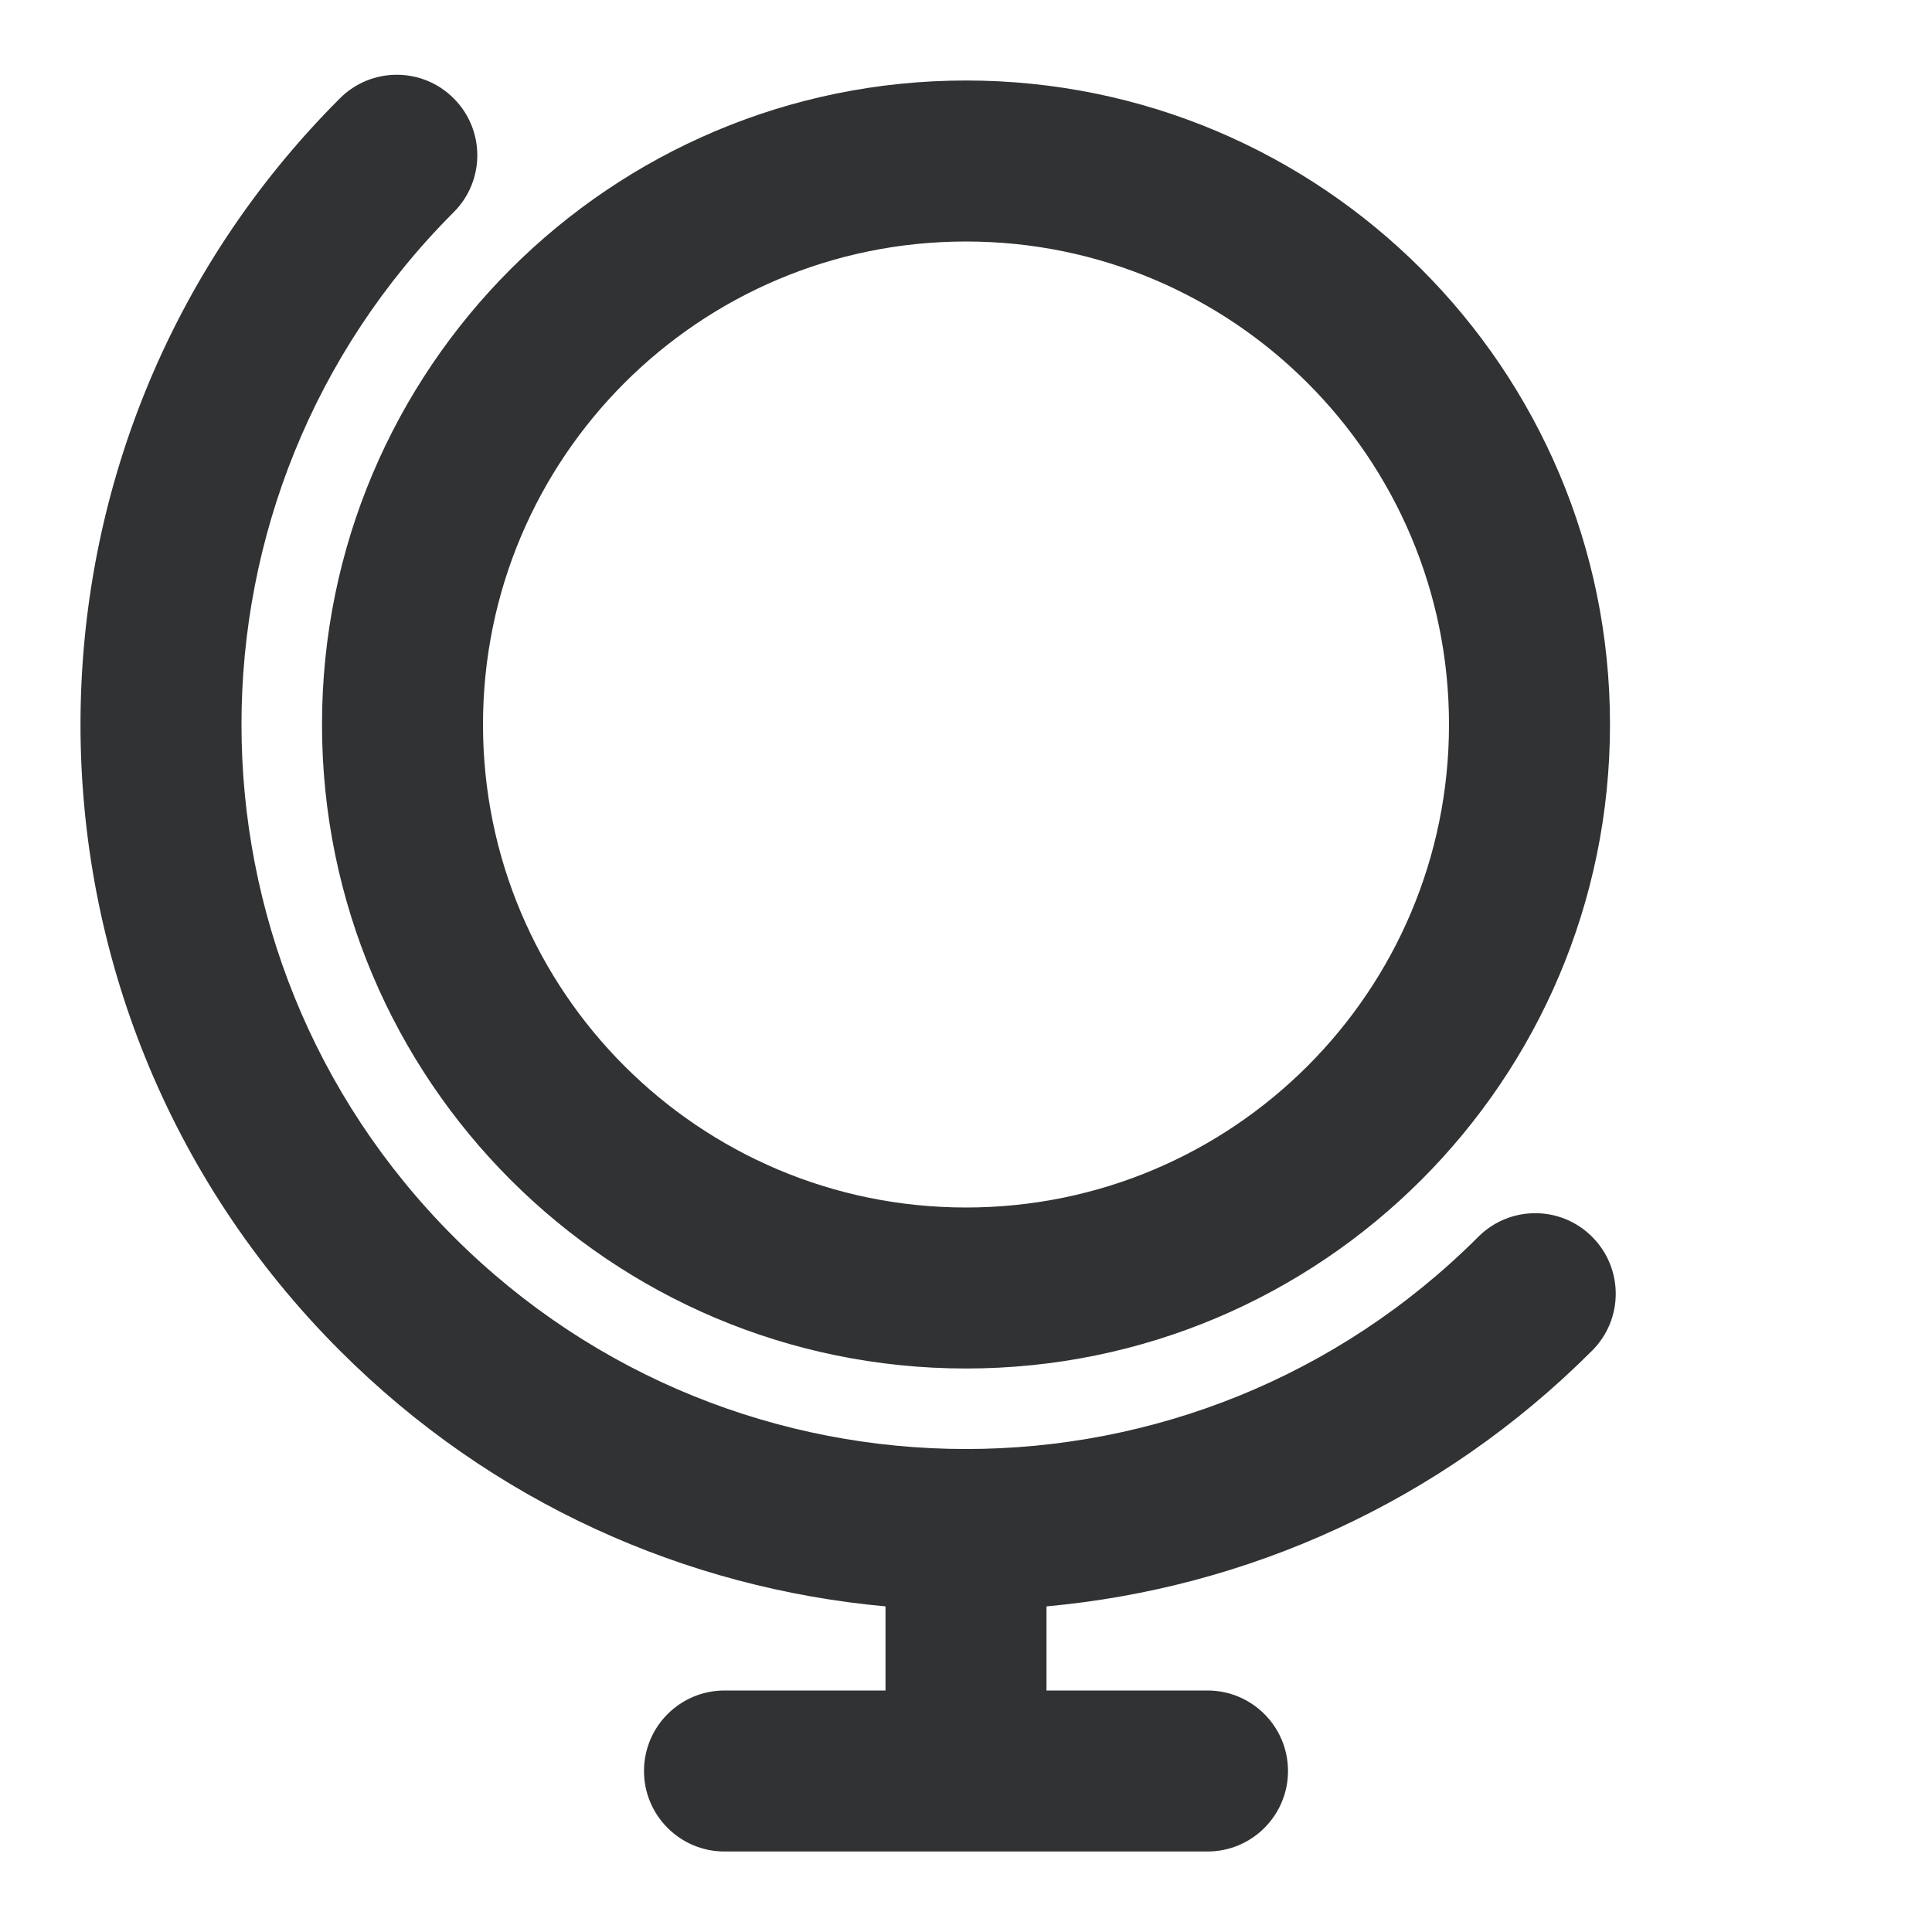 <svg width="24" height="24" viewBox="0 0 24 24" fill="none" xmlns="http://www.w3.org/2000/svg">
    <path fill-rule="evenodd" clip-rule="evenodd"
        d="M5.636 1.222C6.027 1.612 6.027 2.246 5.636 2.636C2.121 6.151 2.121 11.849 5.636 15.364C9.151 18.879 14.849 18.879 18.364 15.364C18.755 14.973 19.388 14.973 19.778 15.364C20.169 15.755 20.169 16.388 19.778 16.778C17.885 18.672 15.473 19.73 13 19.955V21H15C15.552 21 16 21.448 16 22C16 22.552 15.552 23 15 23H9C8.448 23 8 22.552 8 22C8 21.448 8.448 21 9 21H11V19.955C8.527 19.73 6.115 18.672 4.222 16.778C-0.074 12.482 -0.074 5.518 4.222 1.222C4.612 0.831 5.246 0.831 5.636 1.222ZM12 3C8.686 3 6 5.686 6 9C6 12.314 8.686 15 12 15C15.314 15 18 12.314 18 9C18 5.686 15.314 3 12 3ZM4 9C4 4.582 7.582 1 12 1C16.418 1 20 4.582 20 9C20 13.418 16.418 17 12 17C7.582 17 4 13.418 4 9Z"
        fill="#303233" />
</svg>
